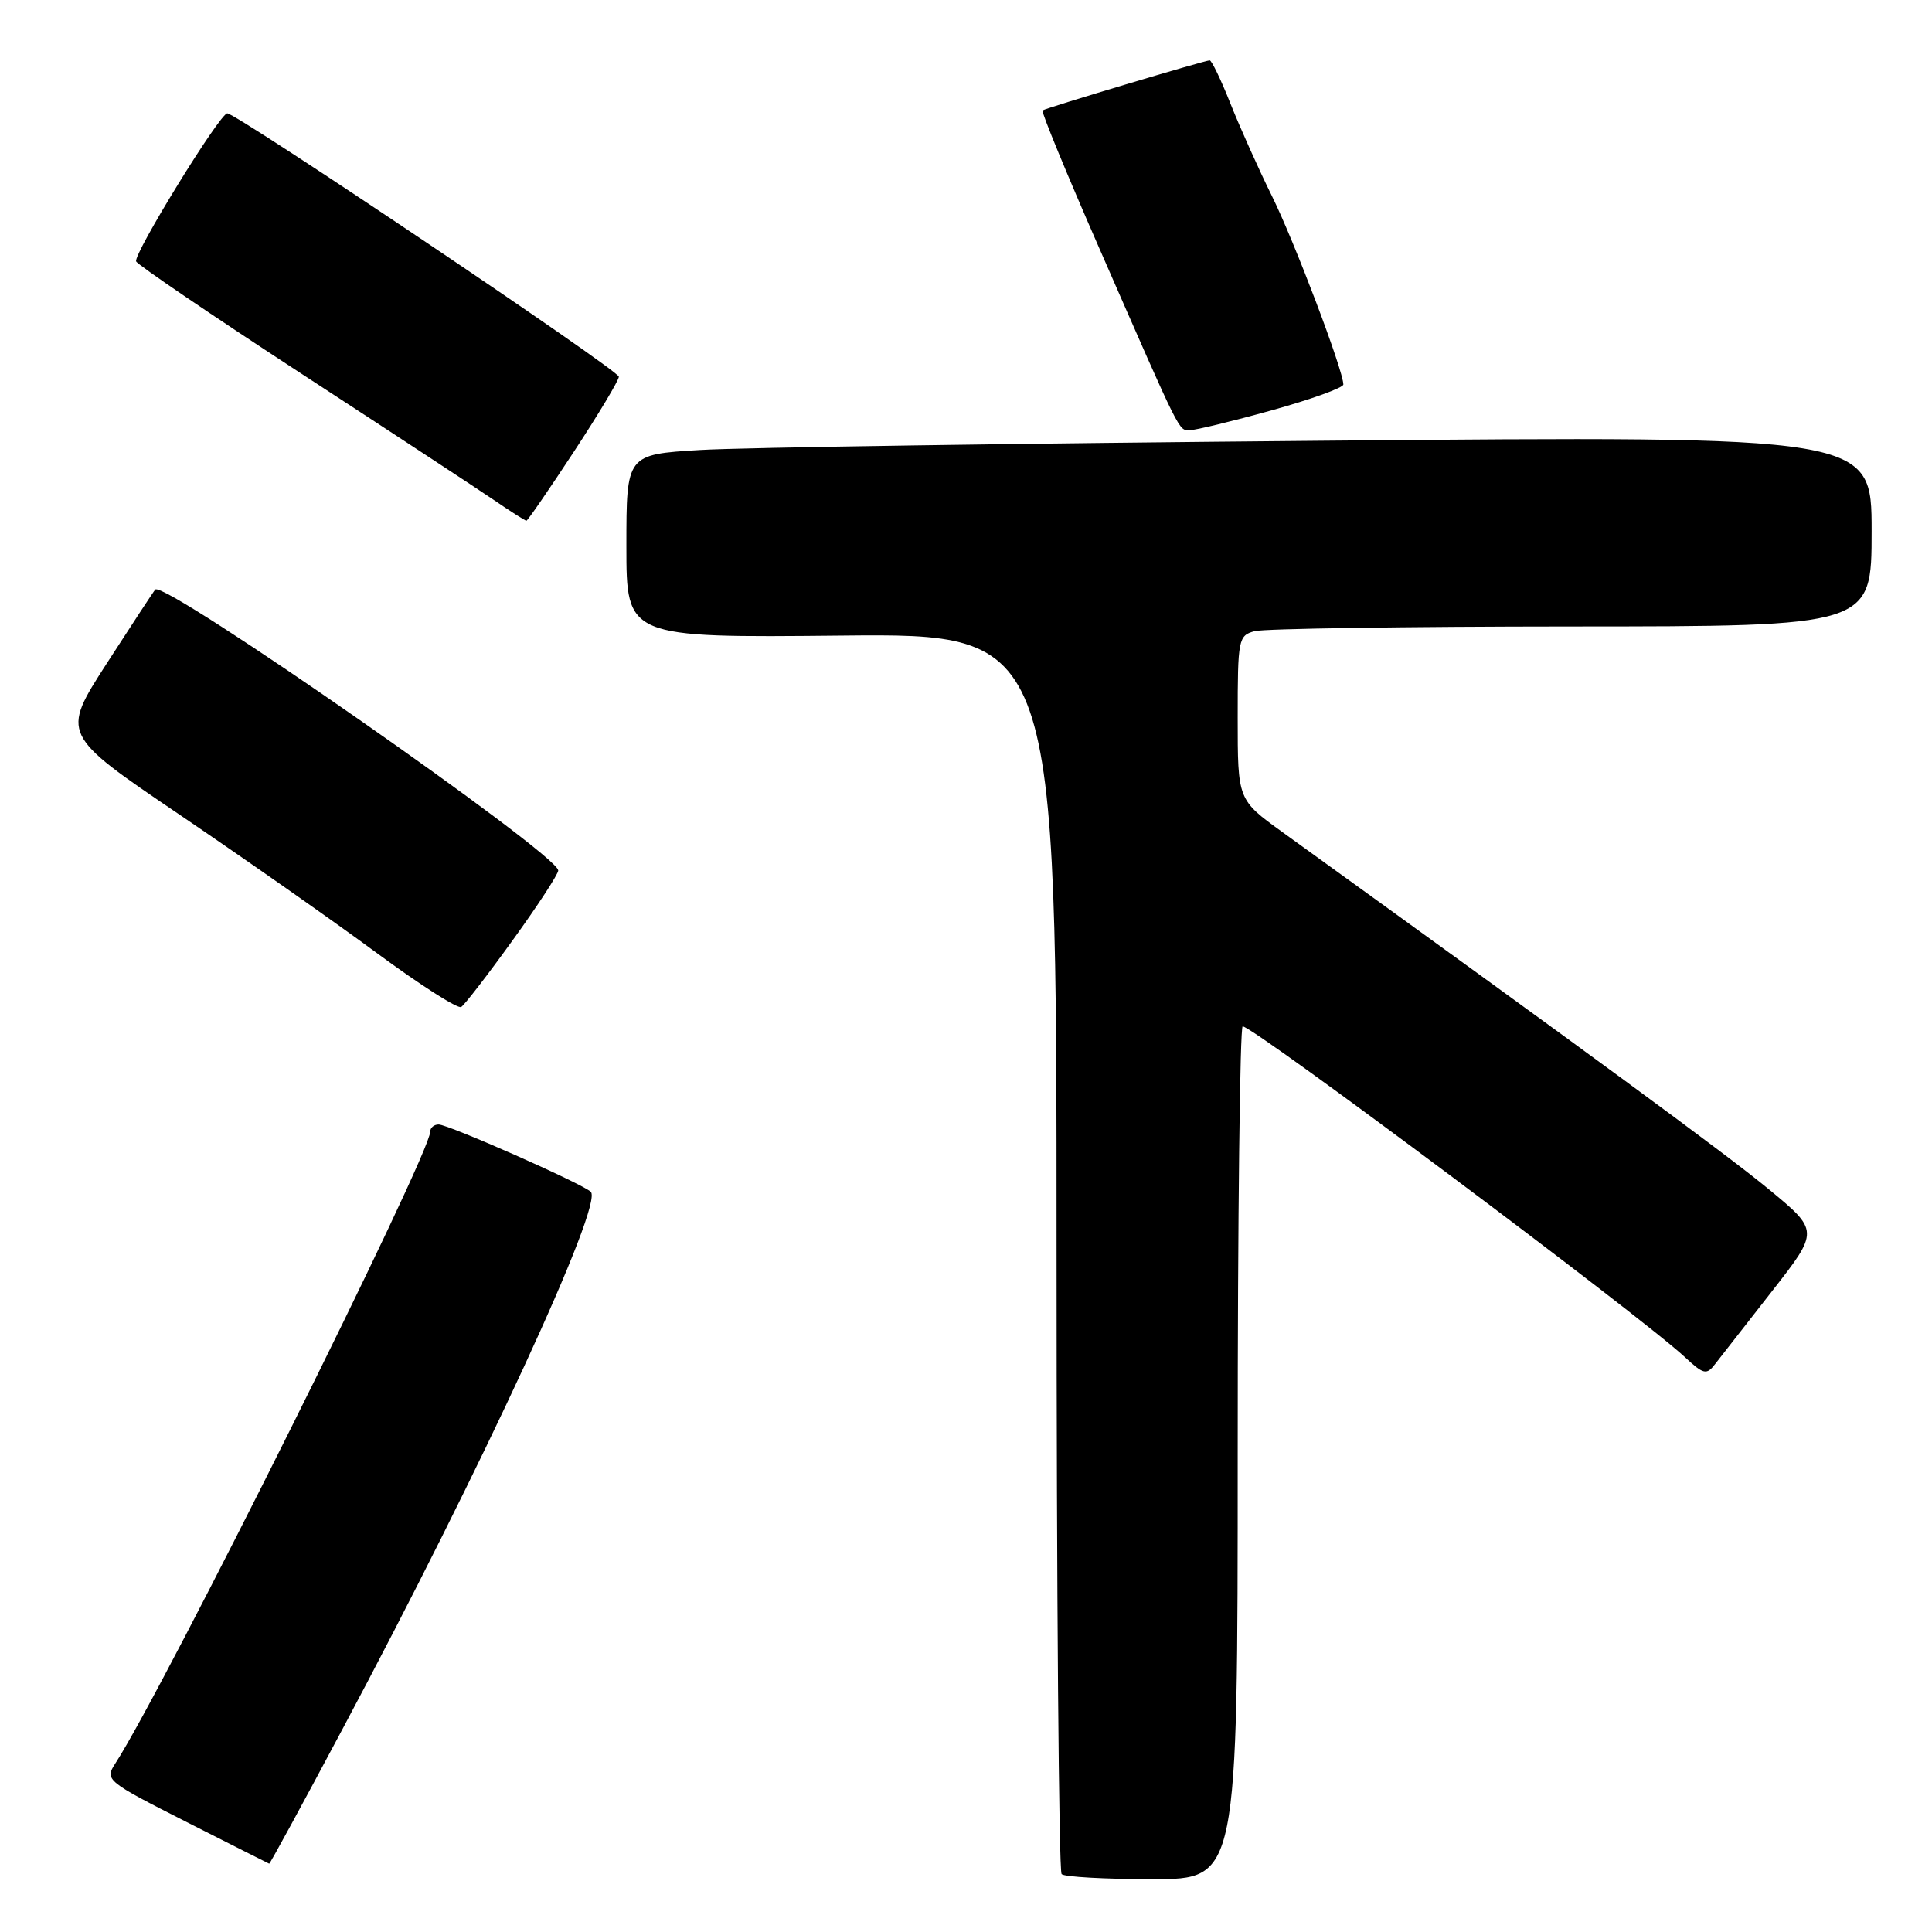 <?xml version="1.0" encoding="UTF-8" standalone="no"?>
<!DOCTYPE svg PUBLIC "-//W3C//DTD SVG 1.1//EN" "http://www.w3.org/Graphics/SVG/1.1/DTD/svg11.dtd" >
<svg xmlns="http://www.w3.org/2000/svg" xmlns:xlink="http://www.w3.org/1999/xlink" version="1.1" viewBox="0 0 256 256">
 <g >
 <path fill="currentColor"
d=" M 164.00 192.50 C 164.00 161.43 164.30 136.00 164.66 136.00 C 166.12 136.00 217.20 174.21 223.25 179.82 C 225.73 182.13 226.13 182.22 227.25 180.76 C 227.94 179.88 231.33 175.54 234.78 171.12 C 241.06 163.09 241.06 163.09 234.31 157.53 C 228.69 152.89 210.71 139.69 169.90 110.24 C 164.00 105.98 164.00 105.98 164.00 95.11 C 164.00 84.68 164.09 84.21 166.25 83.63 C 167.49 83.30 186.39 83.02 208.25 83.01 C 248.00 83.00 248.00 83.00 248.00 70.38 C 248.00 57.76 248.00 57.76 175.25 58.40 C 135.24 58.75 98.11 59.30 92.75 59.63 C 83.00 60.22 83.00 60.22 83.00 72.36 C 83.00 84.50 83.00 84.50 111.50 84.22 C 140.00 83.94 140.00 83.94 140.00 165.80 C 140.00 210.83 140.30 247.97 140.67 248.33 C 141.03 248.70 146.43 249.00 152.67 249.00 C 164.00 249.00 164.00 249.00 164.00 192.50 Z  M 45.31 229.25 C 63.92 194.37 80.01 159.56 78.28 157.92 C 77.14 156.83 59.43 149.00 58.12 149.00 C 57.50 149.00 57.00 149.44 57.00 149.97 C 57.00 152.99 21.75 223.70 15.26 233.70 C 13.87 235.84 14.12 236.05 24.67 241.40 C 30.63 244.42 35.58 246.92 35.67 246.95 C 35.77 246.98 40.11 239.01 45.31 229.25 Z  M 67.95 124.56 C 71.28 119.96 73.98 115.81 73.97 115.34 C 73.87 113.14 21.78 76.82 20.57 78.12 C 20.37 78.33 17.49 82.73 14.15 87.90 C 8.09 97.31 8.09 97.31 23.79 107.95 C 32.43 113.80 44.18 122.04 49.90 126.26 C 55.62 130.48 60.67 133.71 61.11 133.43 C 61.55 133.16 64.63 129.17 67.95 124.56 Z  M 76.02 59.89 C 79.31 54.88 82.00 50.39 82.00 49.92 C 82.00 49.06 31.31 14.98 30.11 15.02 C 29.10 15.07 17.63 33.71 18.04 34.64 C 18.26 35.11 28.12 41.81 39.96 49.53 C 51.81 57.25 63.29 64.79 65.48 66.28 C 67.67 67.78 69.59 69.00 69.75 69.00 C 69.91 69.00 72.73 64.90 76.02 59.89 Z  M 168.51 54.37 C 173.73 52.92 178.00 51.38 178.00 50.95 C 178.00 49.11 171.51 31.98 168.55 26.00 C 166.78 22.42 164.31 16.91 163.05 13.75 C 161.80 10.59 160.55 8.00 160.29 8.00 C 159.65 8.00 138.61 14.30 138.14 14.63 C 137.94 14.77 141.38 23.13 145.79 33.19 C 156.64 57.98 156.15 57.00 157.67 57.00 C 158.42 57.00 163.30 55.82 168.51 54.37 Z "/>
</g>
</svg>